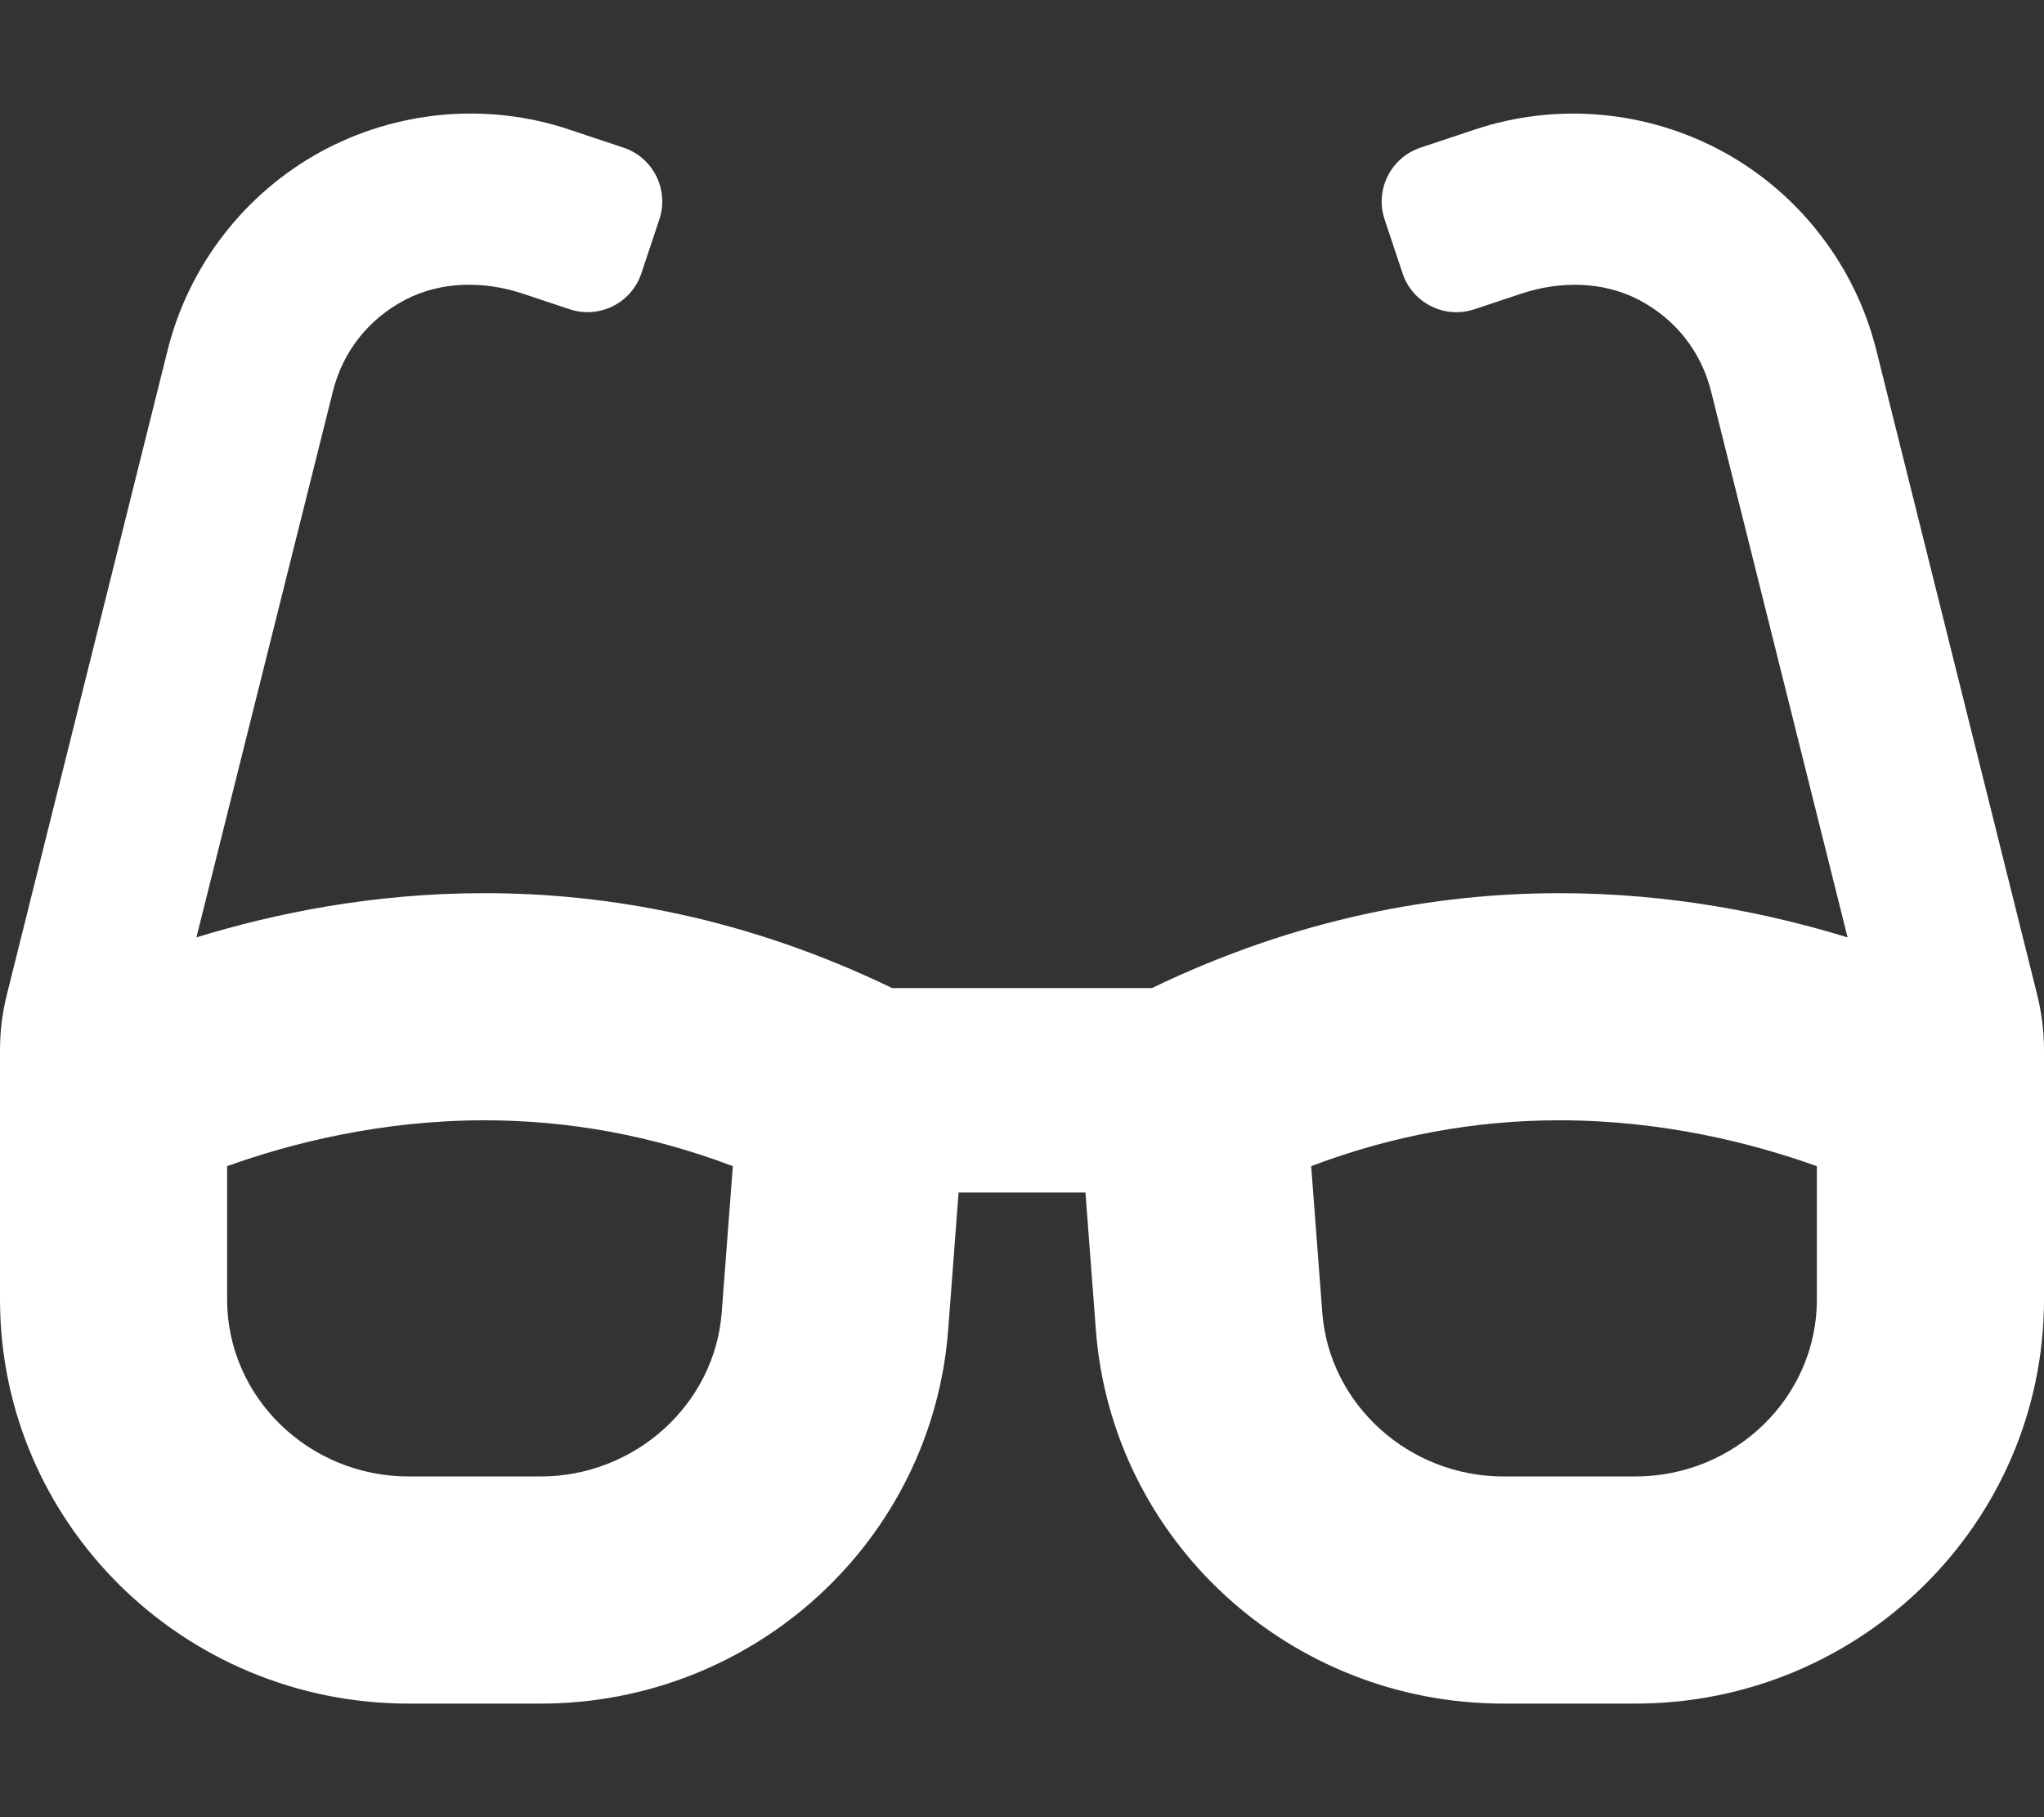 <svg width="576" height="512" viewBox="0 0 576 512" fill="none" xmlns="http://www.w3.org/2000/svg">
<rect x="0" y="0" width="576" height="512" fill="#333333" stroke="none"/>
<g clip-path="url(#clip0)">
<path d="M574.1 280.37L528.75 98.66C522.84 74.96 507.16 54.61 485.75 42.85C464.31 31.12 438.78 28.74 415.56 36.52L400.31 41.6C391.92 44.39 387.39 53.46 390.19 61.84L395.25 77.02C398.04 85.4 407.1 89.93 415.48 87.14L428.66 82.75C439.53 79.13 451.66 79.18 461.82 84.48C472.11 89.85 479.39 99.04 482.19 110.3L520.65 264.12C498.46 257.31 470.86 251.66 439.45 251.66C404.68 251.66 365.47 258.68 324.6 278.4H251.42C210.55 258.66 171.34 251.65 136.56 251.65C105.14 251.65 77.54 257.3 55.35 264.11L93.81 110.28C96.6 99.03 103.9 89.83 114.19 84.47C124.35 79.17 136.47 79.12 147.34 82.74L160.51 87.13C168.89 89.92 177.95 85.39 180.74 77.01L185.8 61.83C188.6 53.45 184.07 44.38 175.68 41.59L160.43 36.51C137.21 28.73 111.68 31.1 90.24 42.84C68.83 54.61 53.15 74.95 47.24 98.64L1.9 280.37C0.639 285.437 0.001 290.638 0 295.86L0 366.11C0 429.01 51.58 480 115.2 480H152.32C212.6 480 262.69 434.06 267.2 374.63L270.13 336H305.88L308.81 374.63C313.31 434.06 363.4 480 423.68 480H460.8C524.42 480 576 429.01 576 366.12V295.87C576 290.64 575.36 285.44 574.1 280.37ZM203.38 369.79C201.41 395.7 178.98 416 152.32 416H115.2C86.97 416 64 393.62 64 366.11V328.57C82.12 322.08 107.42 315.65 136.58 315.65C160.44 315.65 183.84 319.98 206.51 328.57L203.38 369.79V369.79ZM512 366.12C512 393.63 489.03 416 460.8 416H423.68C397.01 416 374.58 395.7 372.62 369.79L369.49 328.57C392.16 319.98 415.57 315.65 439.44 315.65C468.56 315.65 493.87 322.09 511.99 328.58V366.12H512Z" fill="white"/>
</g>
<defs>
<clipPath id="clip0">
<rect width="576" height="512" fill="white"/>
</clipPath>
</defs>
</svg>
